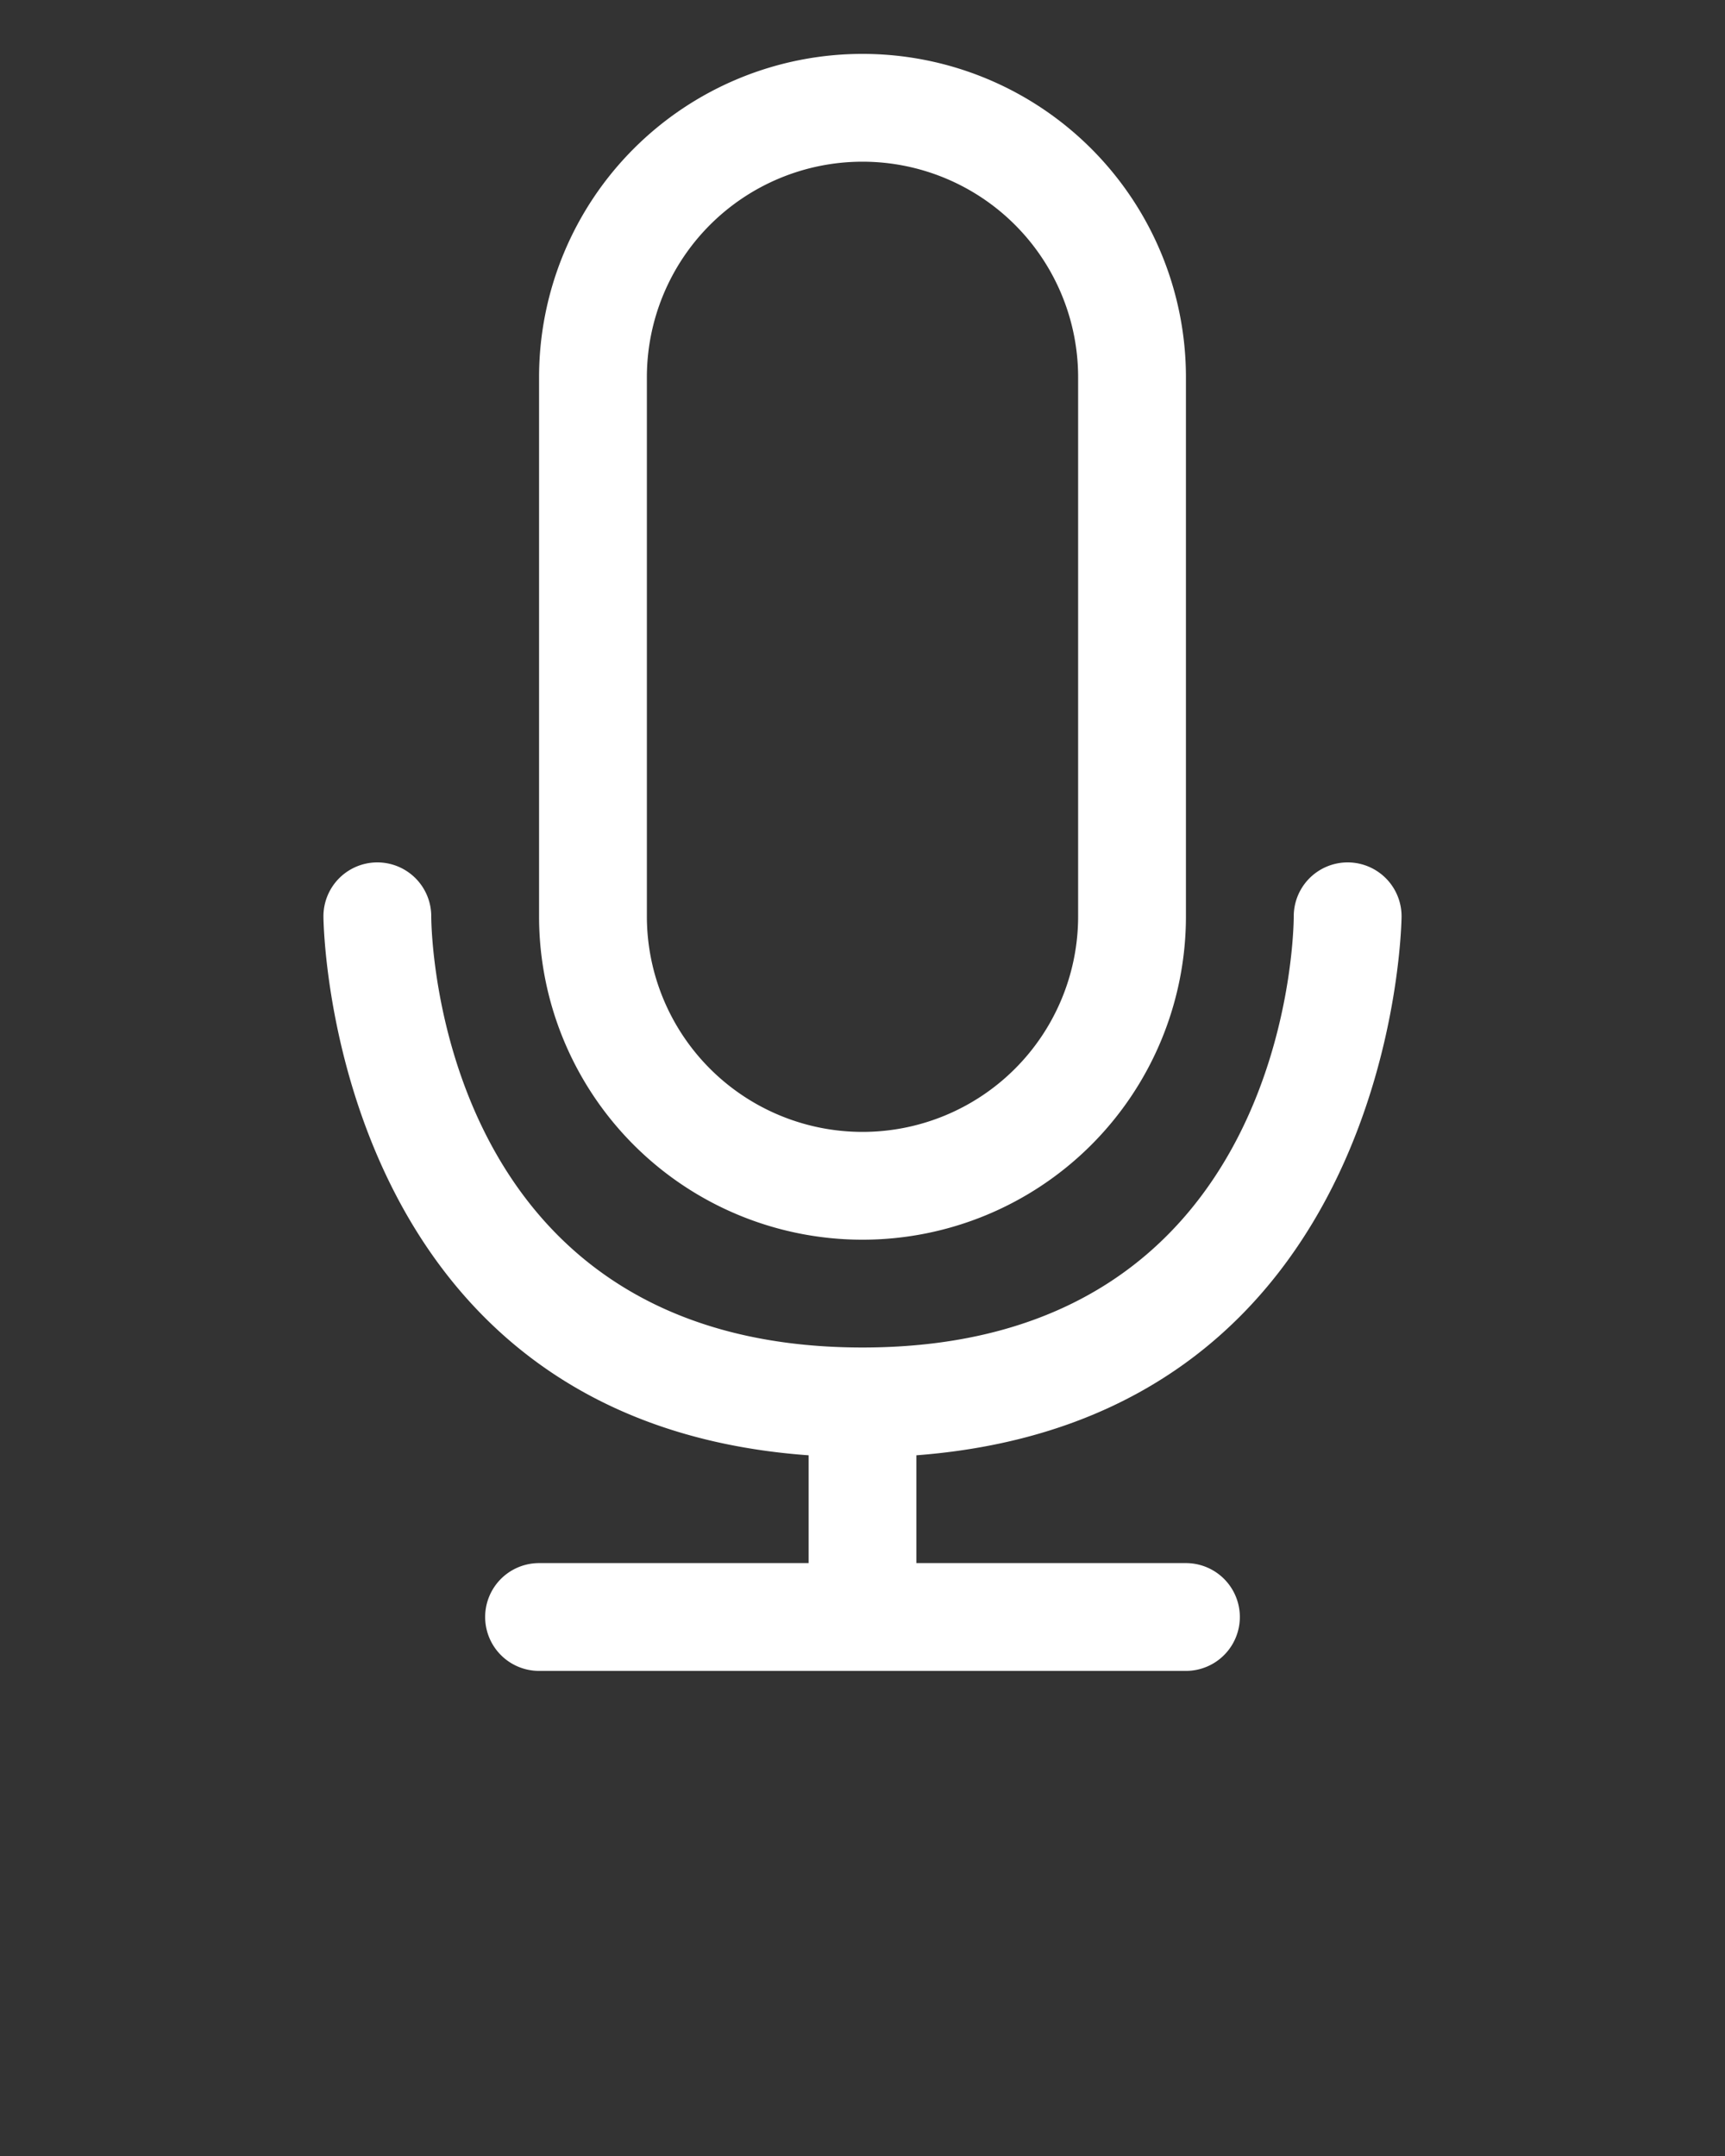 <svg xmlns="http://www.w3.org/2000/svg" viewBox="0 0 32 40" x="0px" y="0px"><rect x="0" y="0" width="32" height="40" fill="#333333" stroke="none"/><title>Voice Recorder</title>

<g data-name="Voice Recorder" fill="white">


<path d="M16,23a6,6,0,0,0,6-6V7A6,6,0,0,0,10,7V17A6,6,0,0,0,16,23ZM12,7a4,4,0,0,1,8,0V17a4,4,0,0,1-8,0Zm5,20v2h5a1,1,0,0,1,0,2H10a1,1,0,0,1,0-2h5V27c-8.89-.64-9-9.86-9-10a1,1,0,0,1,2,0c0,.32.13,8,8,8s8-7.67,8-8a1,1,0,0,1,2,0C26,17.1,25.89,26.32,17,27Z"/>

</g>




</svg>